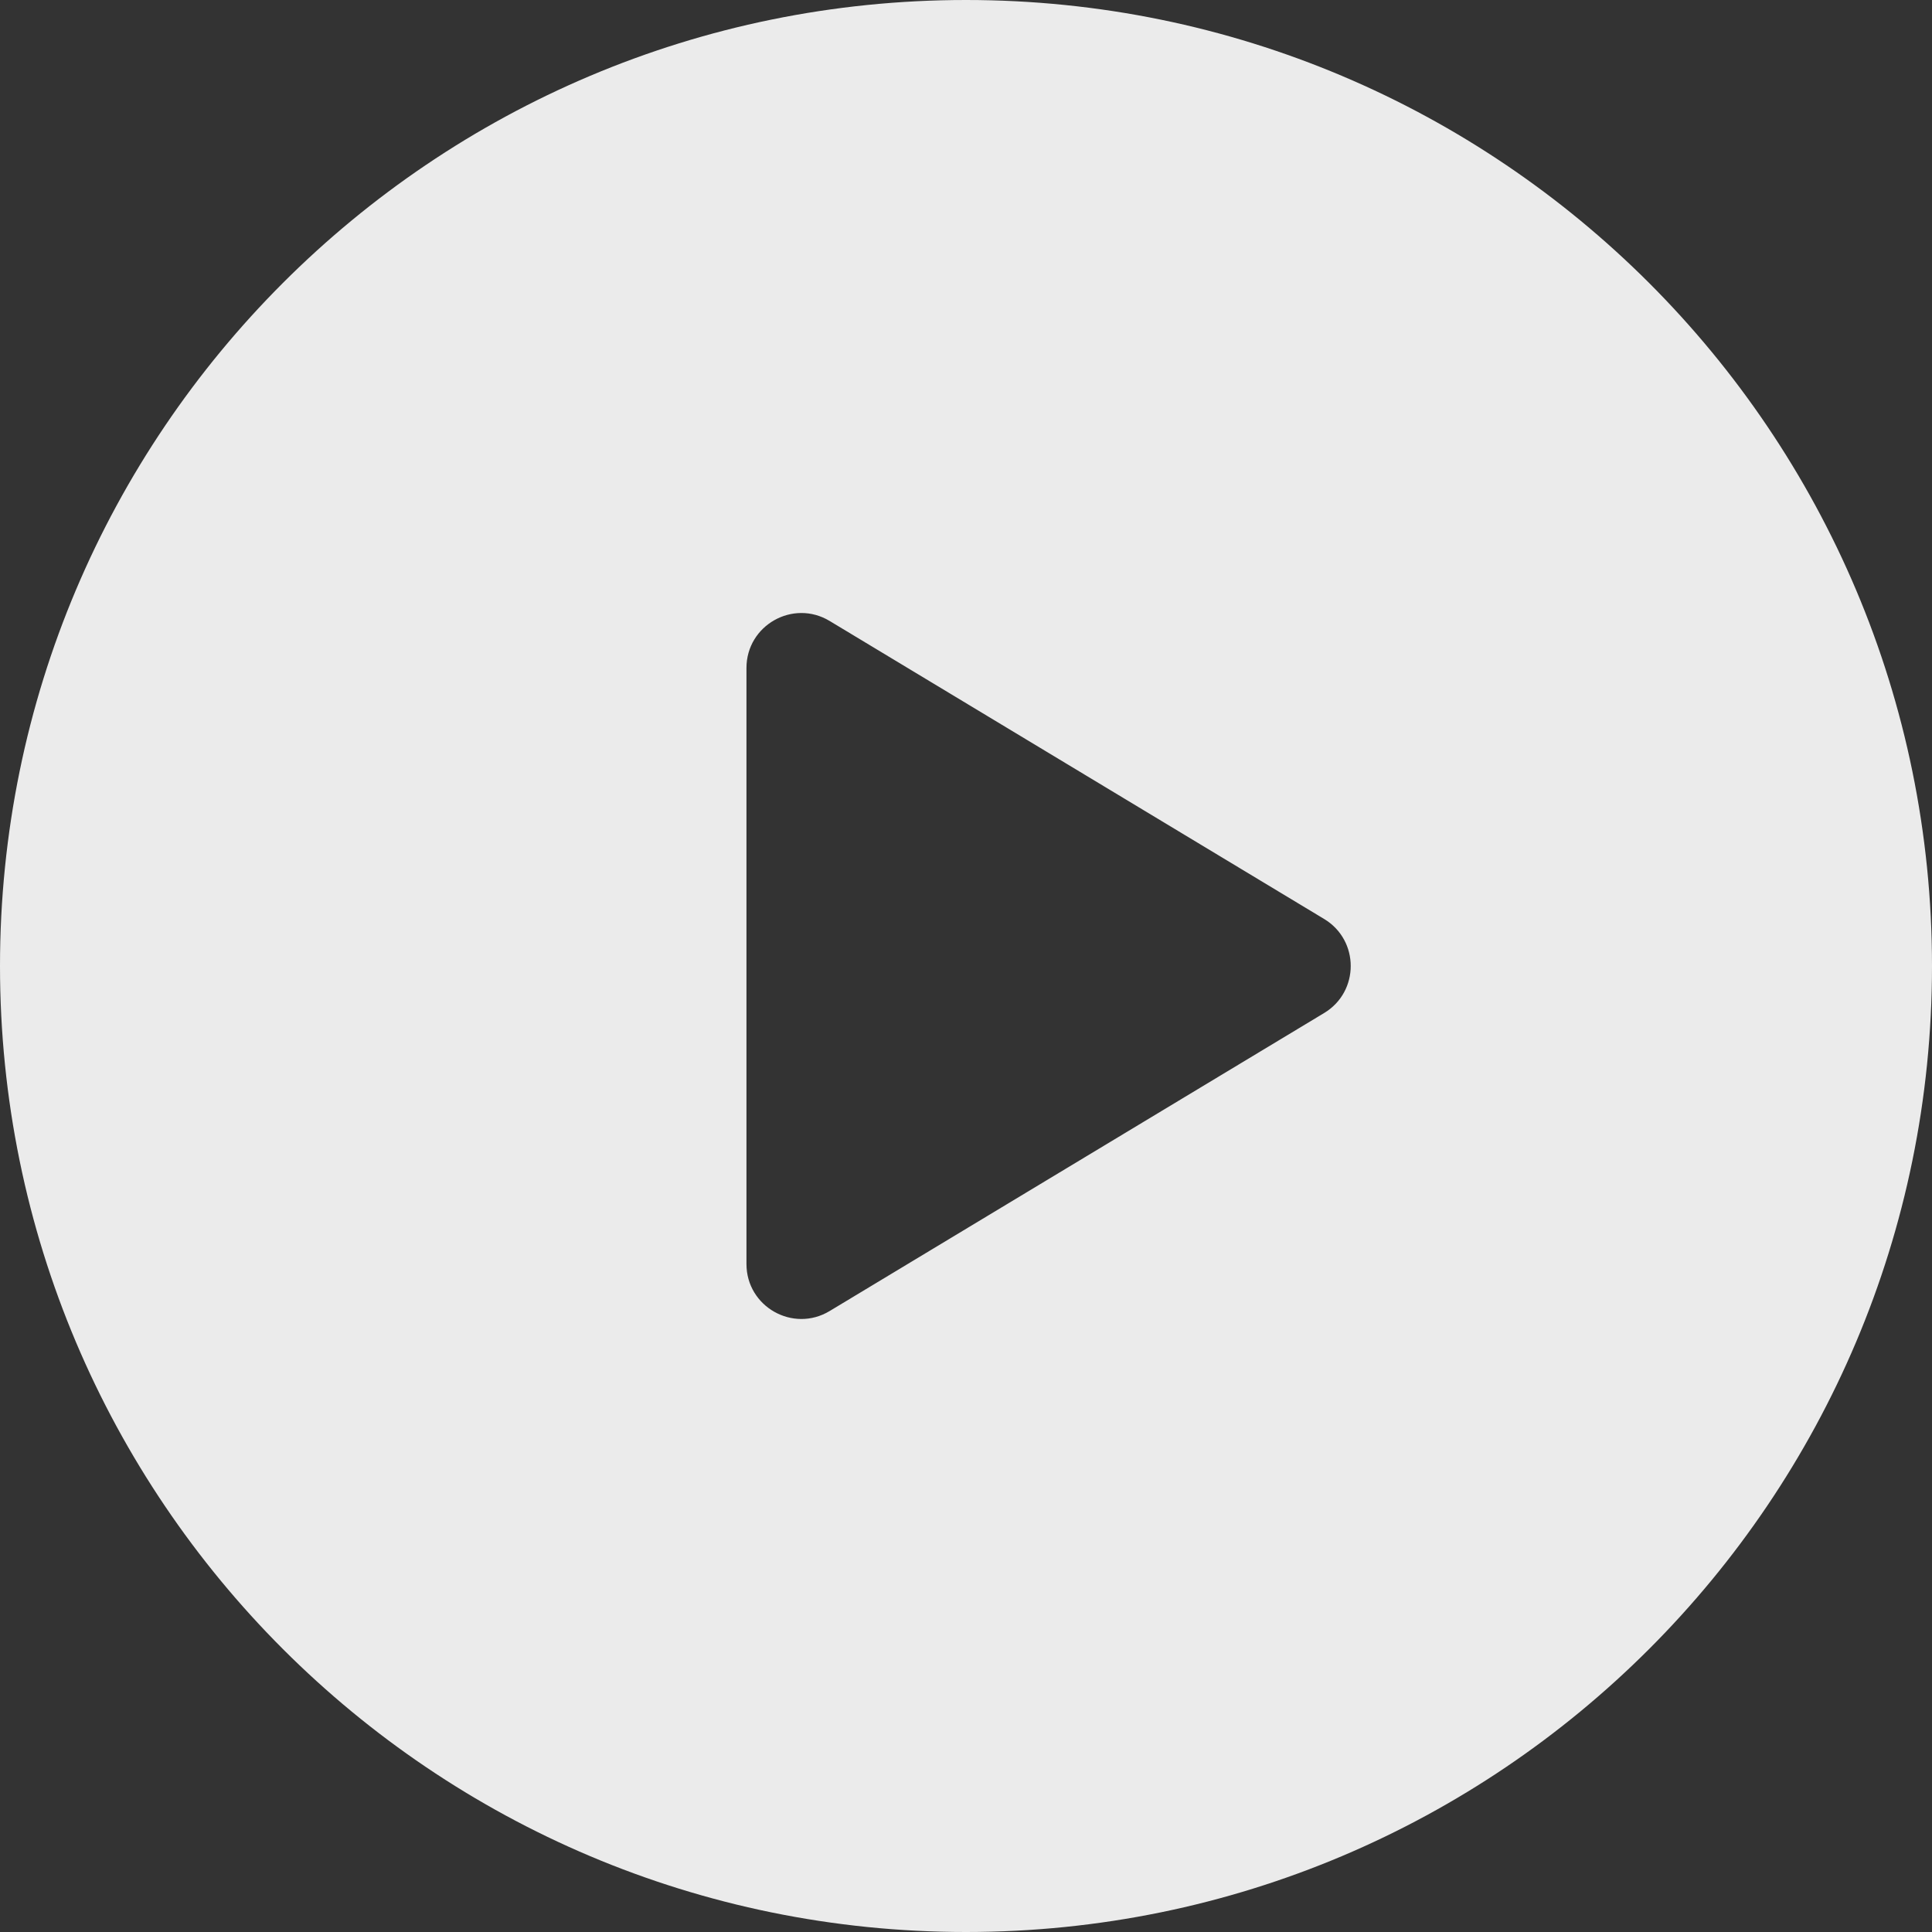 <svg width="60" height="60" viewBox="0 0 60 60" fill="none" xmlns="http://www.w3.org/2000/svg">
<rect x="0" y="0" width="60" height="60" fill="#333333" stroke="none"/>
<path fill-rule="evenodd" clip-rule="evenodd" d="M30 60C46.569 60 60 46.569 60 30C60 13.431 46.569 0 30 0C13.431 0 0 13.431 0 30C0 46.569 13.431 60 30 60ZM23.182 20.745C23.182 19.418 24.63 18.6 25.766 19.285L41.123 28.54C42.223 29.203 42.223 30.797 41.123 31.46L25.766 40.715C24.63 41.4 23.182 40.582 23.182 39.255V20.745Z" fill="white" fill-opacity="0.9"/>
</svg>
